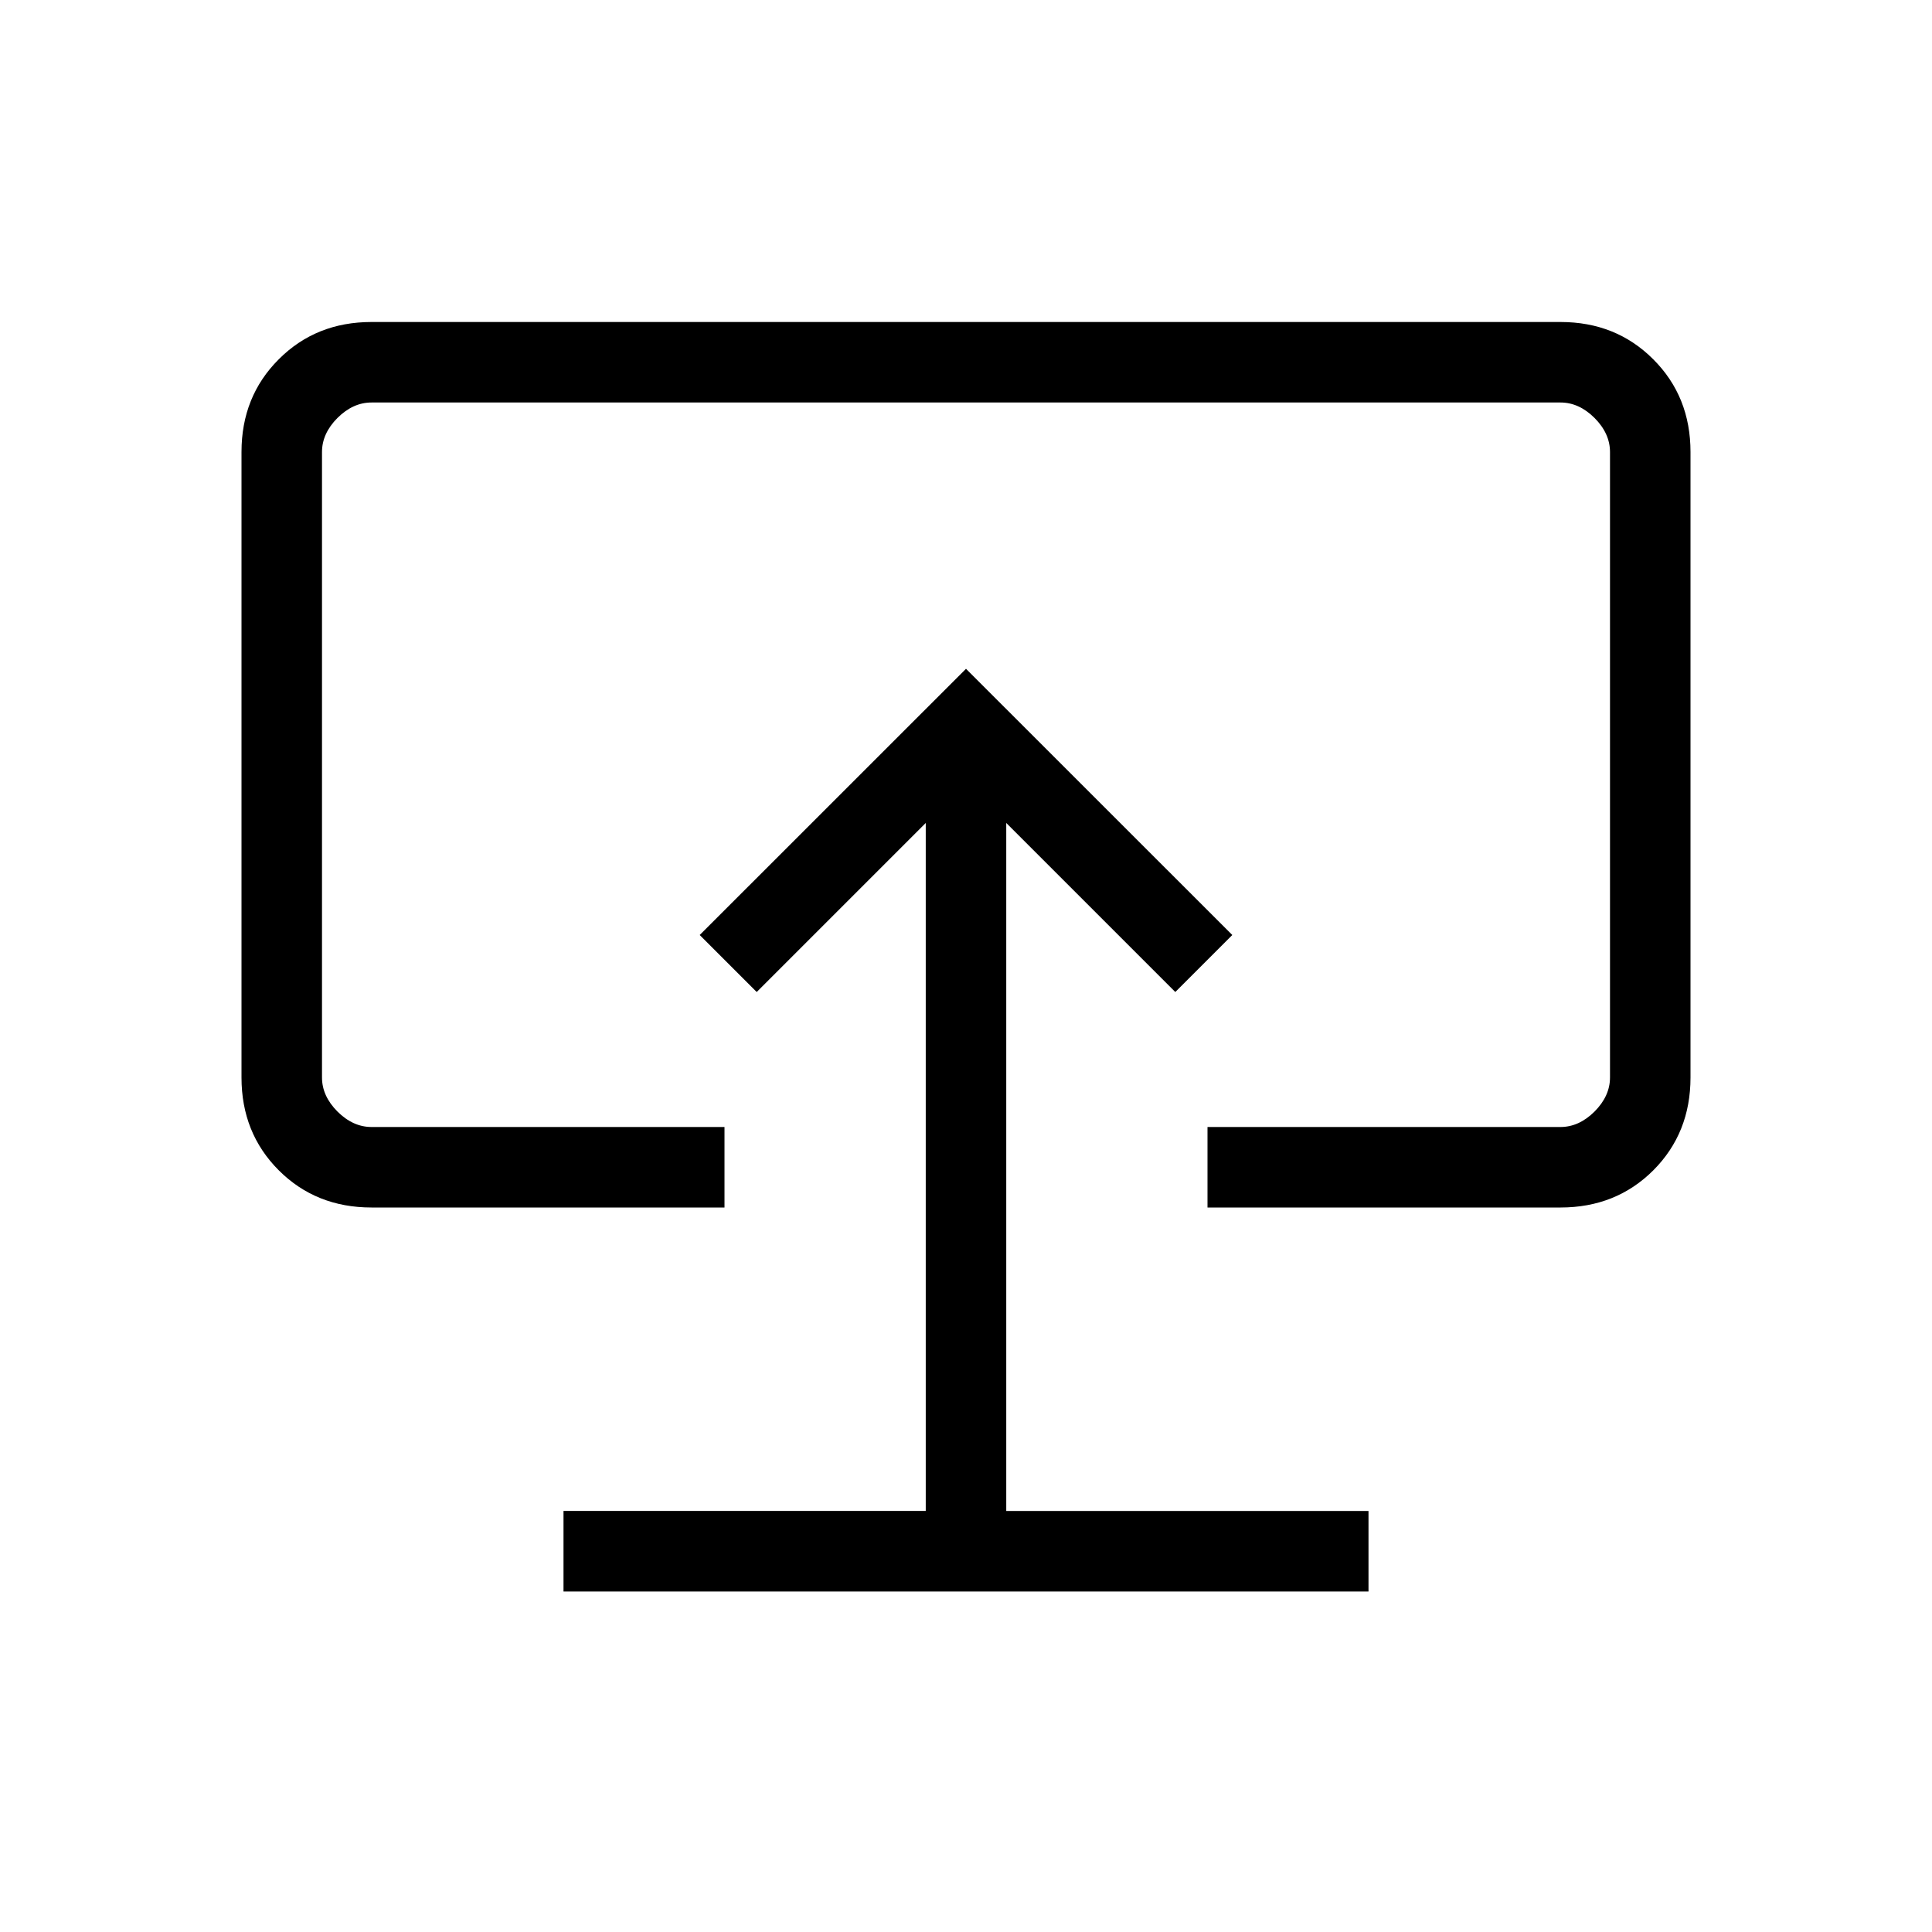 <svg xmlns="http://www.w3.org/2000/svg" width="1em" height="1em" viewBox="0 0 24 24"><path fill="currentColor" d="M7 19.77h10v-1h-4.5v-8.547l2.1 2.1l.708-.708L12 8.308l-3.308 3.307l.708.708l2.1-2.1v8.546H7zM4.615 15q-.69 0-1.152-.462Q3 14.075 3 13.385v-7.77q0-.69.463-1.152Q3.925 4 4.615 4h14.77q.69 0 1.152.463q.463.462.463 1.152v7.77q0 .69-.462 1.153q-.463.462-1.153.462H15v-1h4.385q.23 0 .423-.192q.192-.193.192-.423v-7.77q0-.23-.192-.423Q19.615 5 19.385 5H4.615q-.23 0-.423.192Q4 5.385 4 5.615v7.77q0 .23.192.423q.193.192.423.192H9v1z"/></svg>